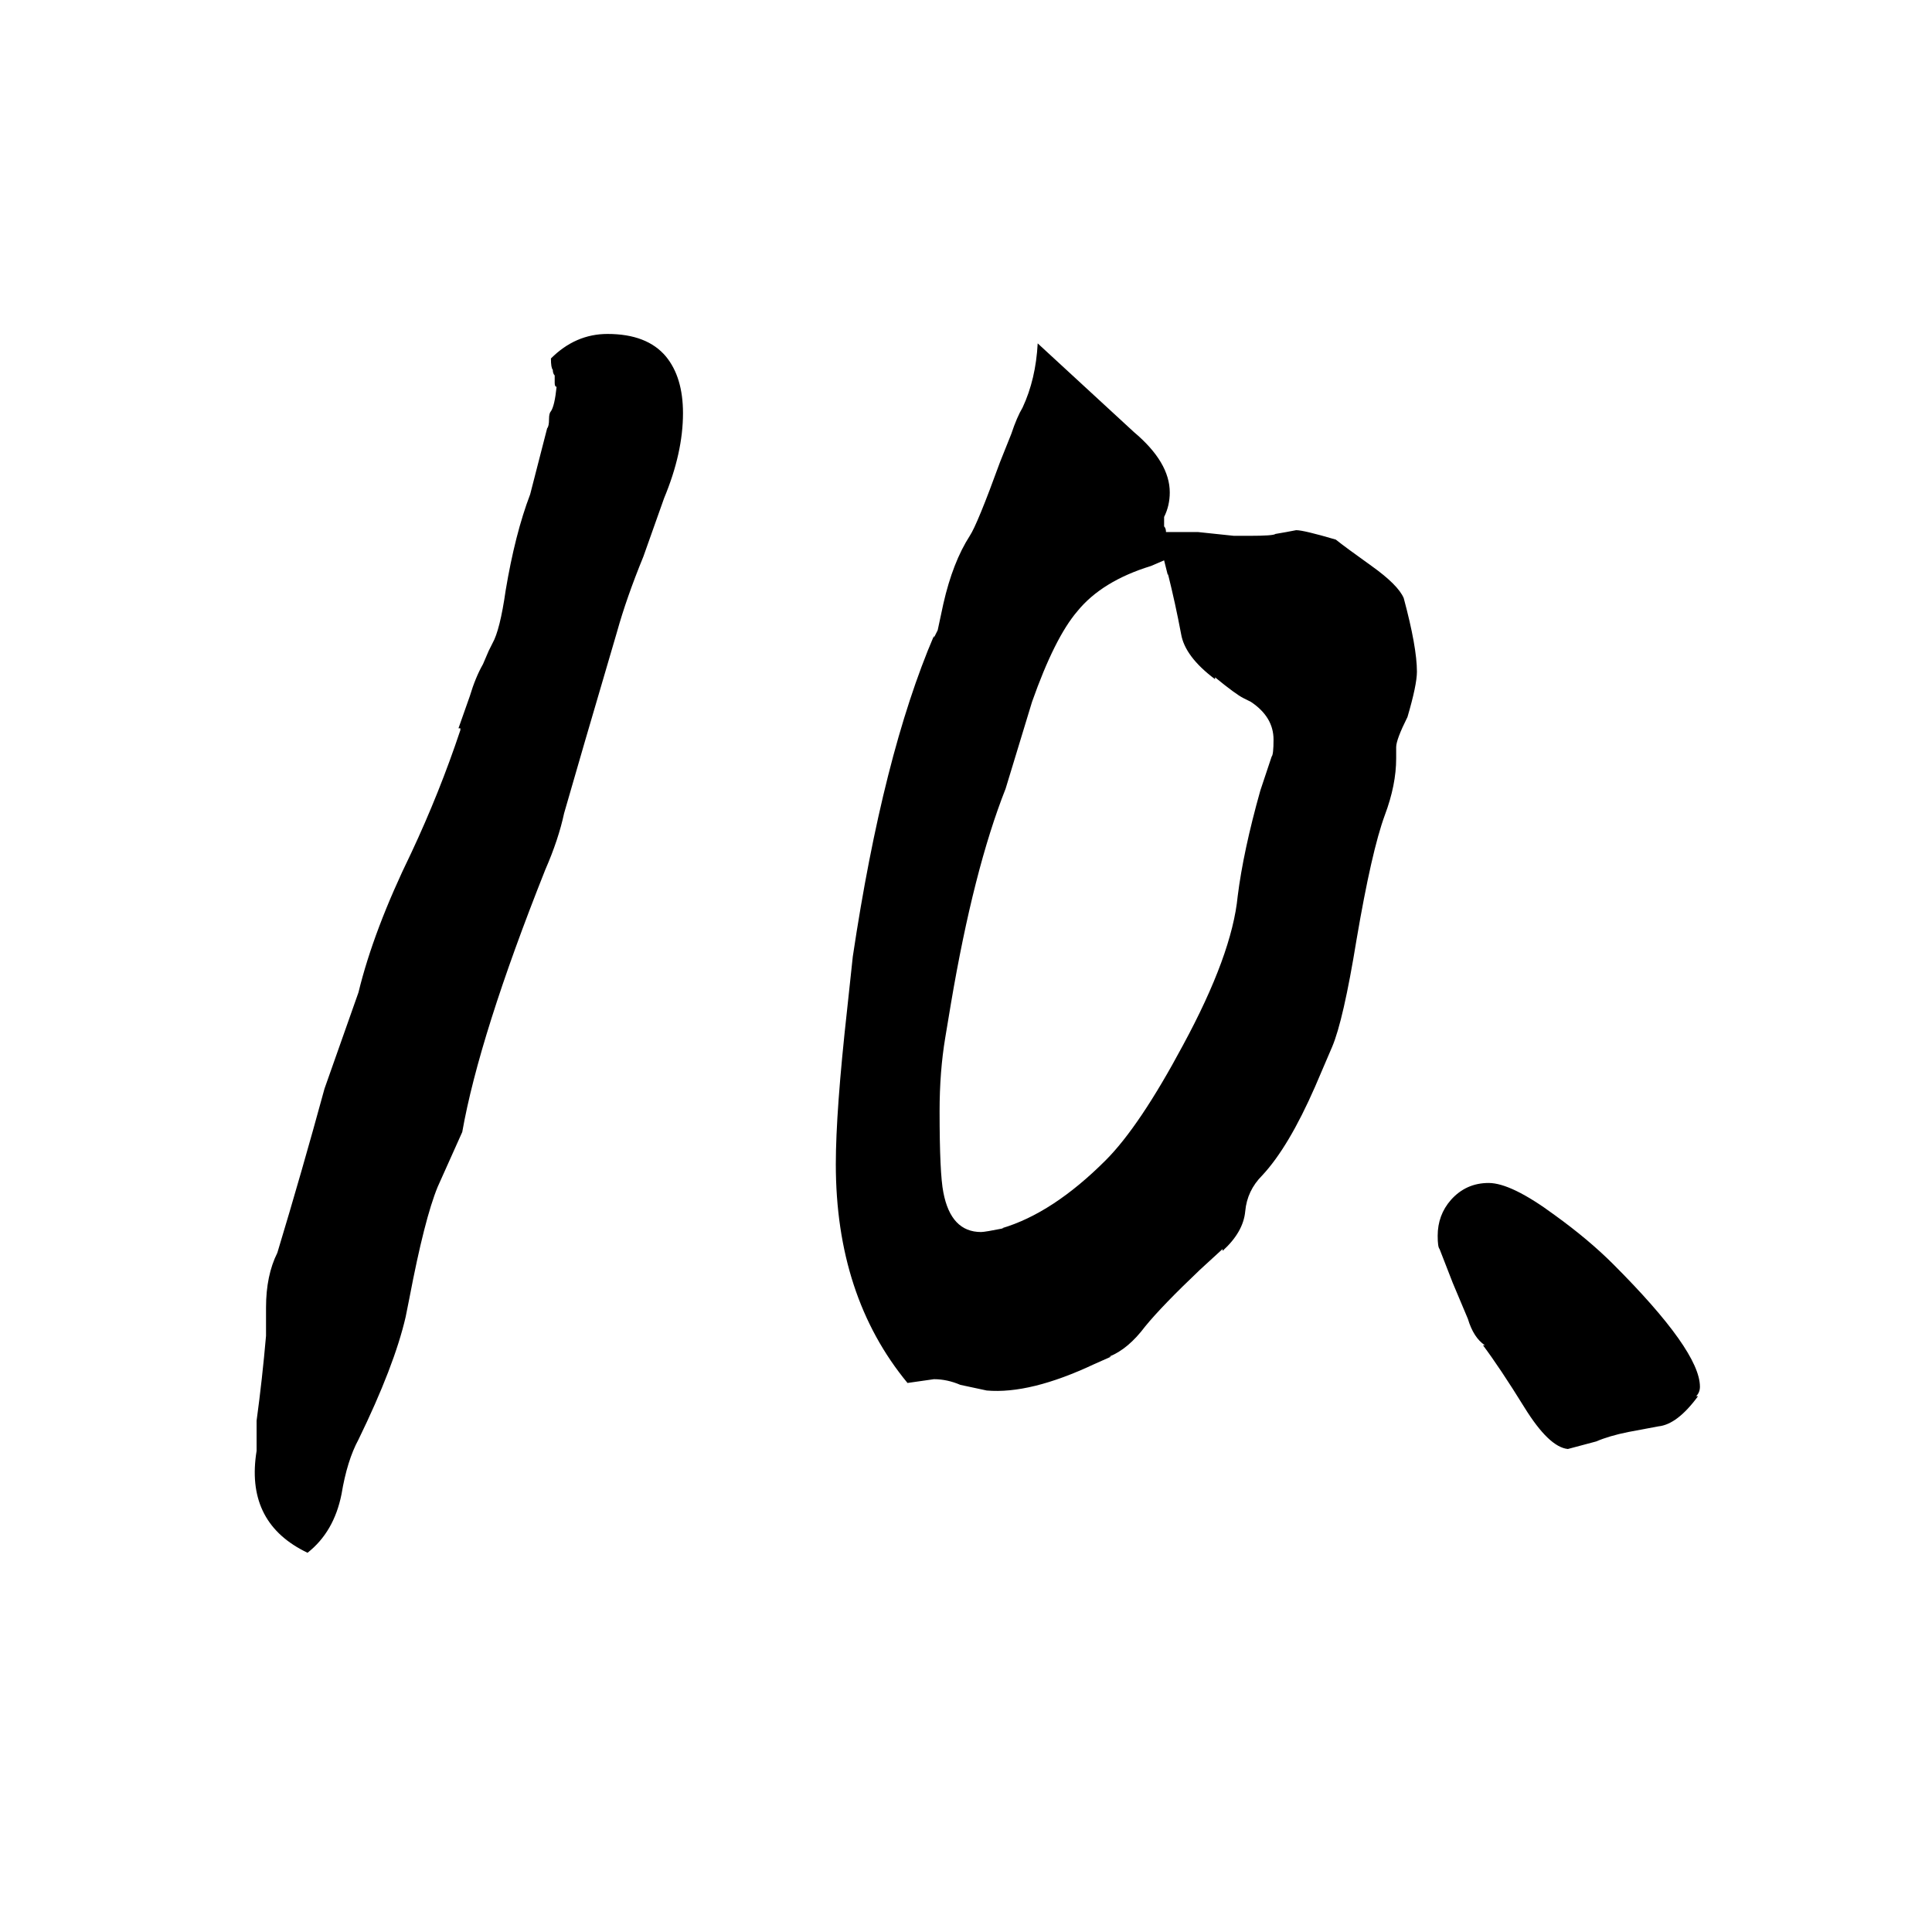 <svg xmlns="http://www.w3.org/2000/svg" viewBox="0 -800 1024 1024">
	<path fill="#000000" d="M550 -618L601 -571Q620 -555 620 -539Q620 -532 617 -526V-521Q618 -520 618 -518H635Q645 -517 654 -516H662Q675 -516 676 -517Q682 -518 687 -519Q691 -519 708 -514Q713 -510 727 -500Q741 -490 744 -483Q751 -457 751 -444Q751 -437 746 -420Q740 -408 740 -404V-398Q740 -384 734 -368Q727 -349 719 -302Q712 -259 706 -245L697 -224Q683 -192 669 -177Q661 -169 660 -158Q659 -147 648 -137V-138L636 -127Q616 -108 607 -97Q598 -85 588 -81H589L580 -77Q546 -61 523 -63L509 -66Q502 -69 495 -69Q488 -68 481 -67Q443 -113 443 -183Q443 -211 449 -265L452 -293Q468 -400 495 -463V-462L497 -466L500 -480Q505 -502 514 -516Q518 -522 530 -555L536 -570Q539 -579 542 -584Q549 -599 550 -618ZM163 23L161 22Q130 6 136 -31V-47Q139 -69 141 -92V-107Q141 -124 147 -136Q160 -179 172 -223L190 -274Q198 -307 218 -348Q233 -380 244 -413V-414H243L249 -431Q252 -441 256 -448L259 -455L261 -459Q265 -466 268 -487Q273 -517 281 -538L290 -573Q291 -574 291 -578Q291 -581 292 -582Q294 -585 295 -595Q294 -595 294 -597V-601Q293 -602 293 -604Q292 -605 292 -610Q305 -623 322 -623Q343 -623 353 -611Q362 -600 362 -581Q362 -560 352 -536L341 -505Q332 -483 327 -465L310 -407L299 -369Q296 -355 289 -339Q254 -251 245 -200L232 -171Q225 -154 217 -112L215 -102Q209 -76 190 -37Q184 -26 181 -8Q177 12 163 23ZM619 -495L617 -503L610 -500Q584 -492 571 -476Q559 -462 547 -428L533 -382Q516 -339 504 -268L501 -250Q498 -232 498 -211Q498 -178 500 -168Q504 -147 520 -147Q522 -147 532 -149H531Q558 -157 586 -185Q604 -203 627 -246Q653 -294 656 -325Q659 -349 668 -381L674 -399Q675 -400 675 -408Q675 -420 663 -428L659 -430Q655 -432 644 -441V-440Q628 -452 626 -464Q623 -480 619 -496ZM901 -65Q901 -62 899 -60H900Q889 -45 879 -44L863 -41Q853 -39 846 -36L831 -32Q821 -33 808 -54Q795 -75 786 -87H787Q781 -91 778 -101L770 -120L763 -138Q762 -139 762 -145Q762 -156 769 -164Q777 -173 789 -173Q801 -173 824 -156Q842 -143 855 -130Q901 -84 901 -65ZM243 -414V-413Z"/>
</svg>